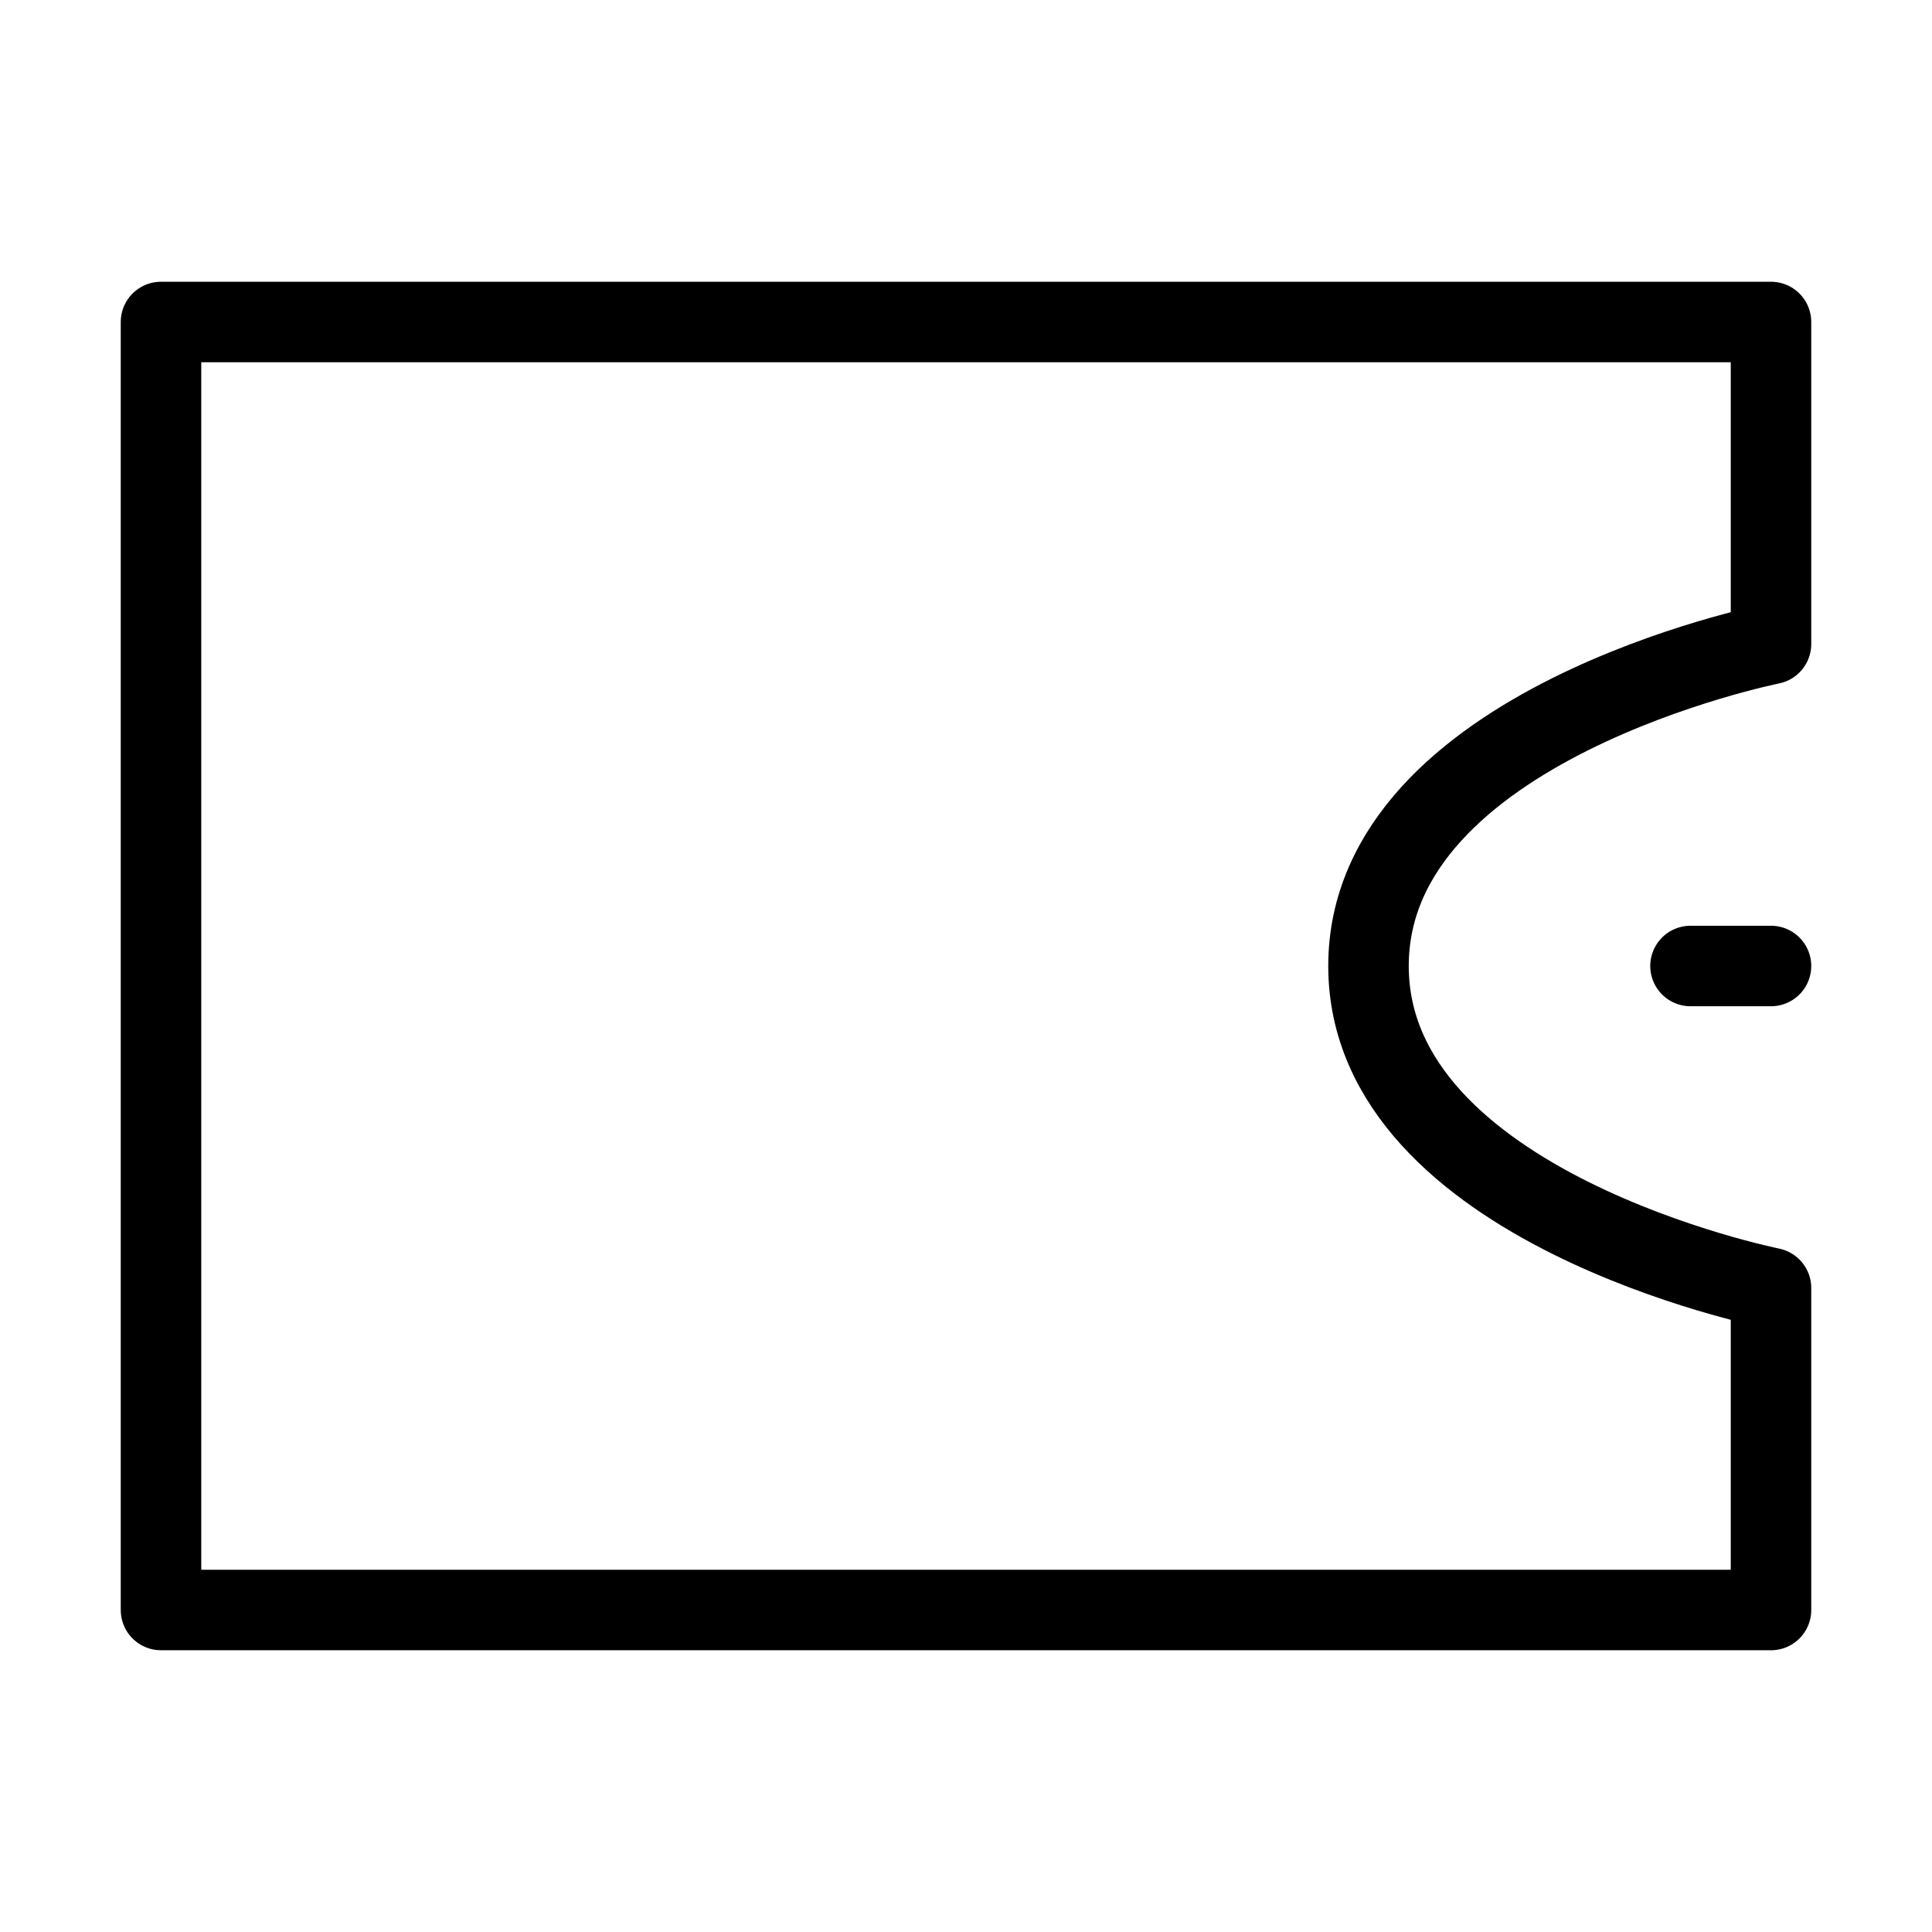 <svg fill-opacity="1" stroke-opacity="1" xmlns="http://www.w3.org/2000/svg" width="48" height="48" fill="none" viewBox="0 0 48 48"><path stroke="#000" stroke-linejoin="round" stroke-width="2" d="M4 8h40v8s-10 2-10 8 10 8 10 8v8H4z"/><path stroke="#000" stroke-linecap="round" stroke-linejoin="round" stroke-width="2" d="M44 24h-2"/></svg>